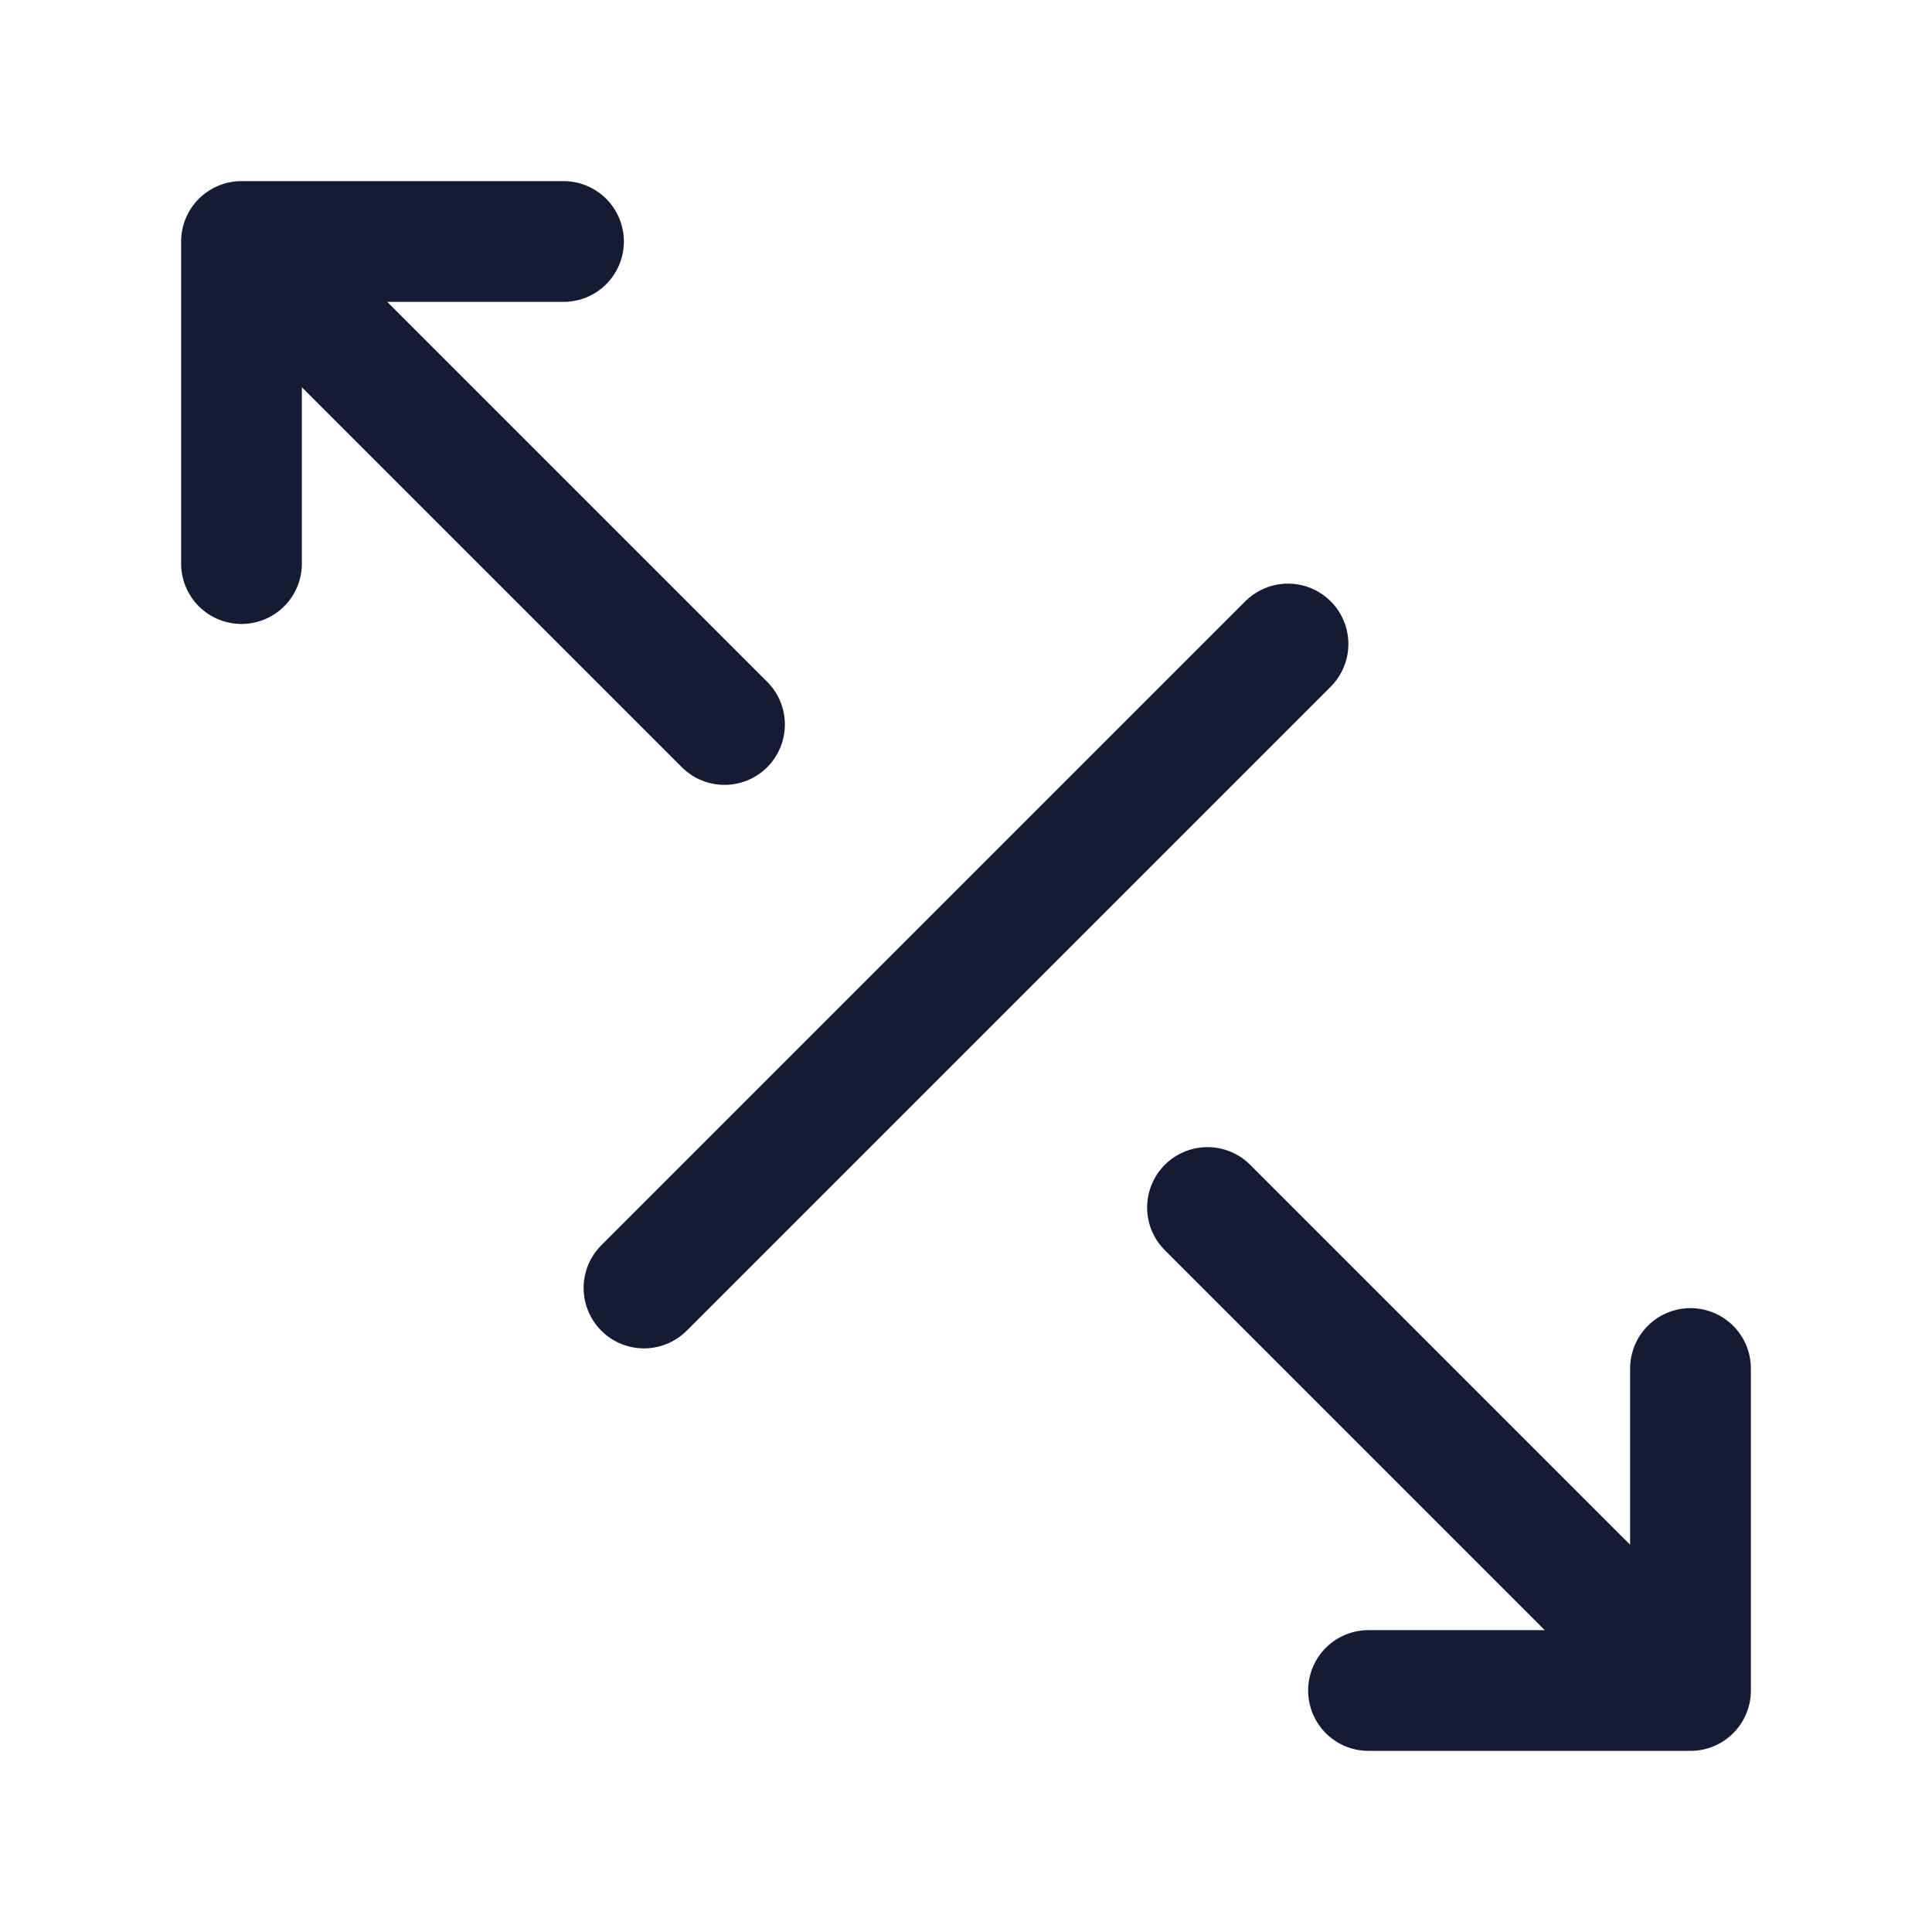 <svg width="24" height="24" viewBox="0 0 24 24" fill="none" xmlns="http://www.w3.org/2000/svg">
<path d="M16 8L8 16" stroke="#141B34" stroke-width="1.5" stroke-linecap="round" stroke-linejoin="round"/>
<path d="M7 3L3 3M3 3V7.001M3 3L9 9" stroke="#141B34" stroke-width="1.5" stroke-linecap="round" stroke-linejoin="round"/>
<path d="M17 21H21M21 21V17M21 21L15 15" stroke="#141B34" stroke-width="1.5" stroke-linecap="round" stroke-linejoin="round"/>
</svg>
